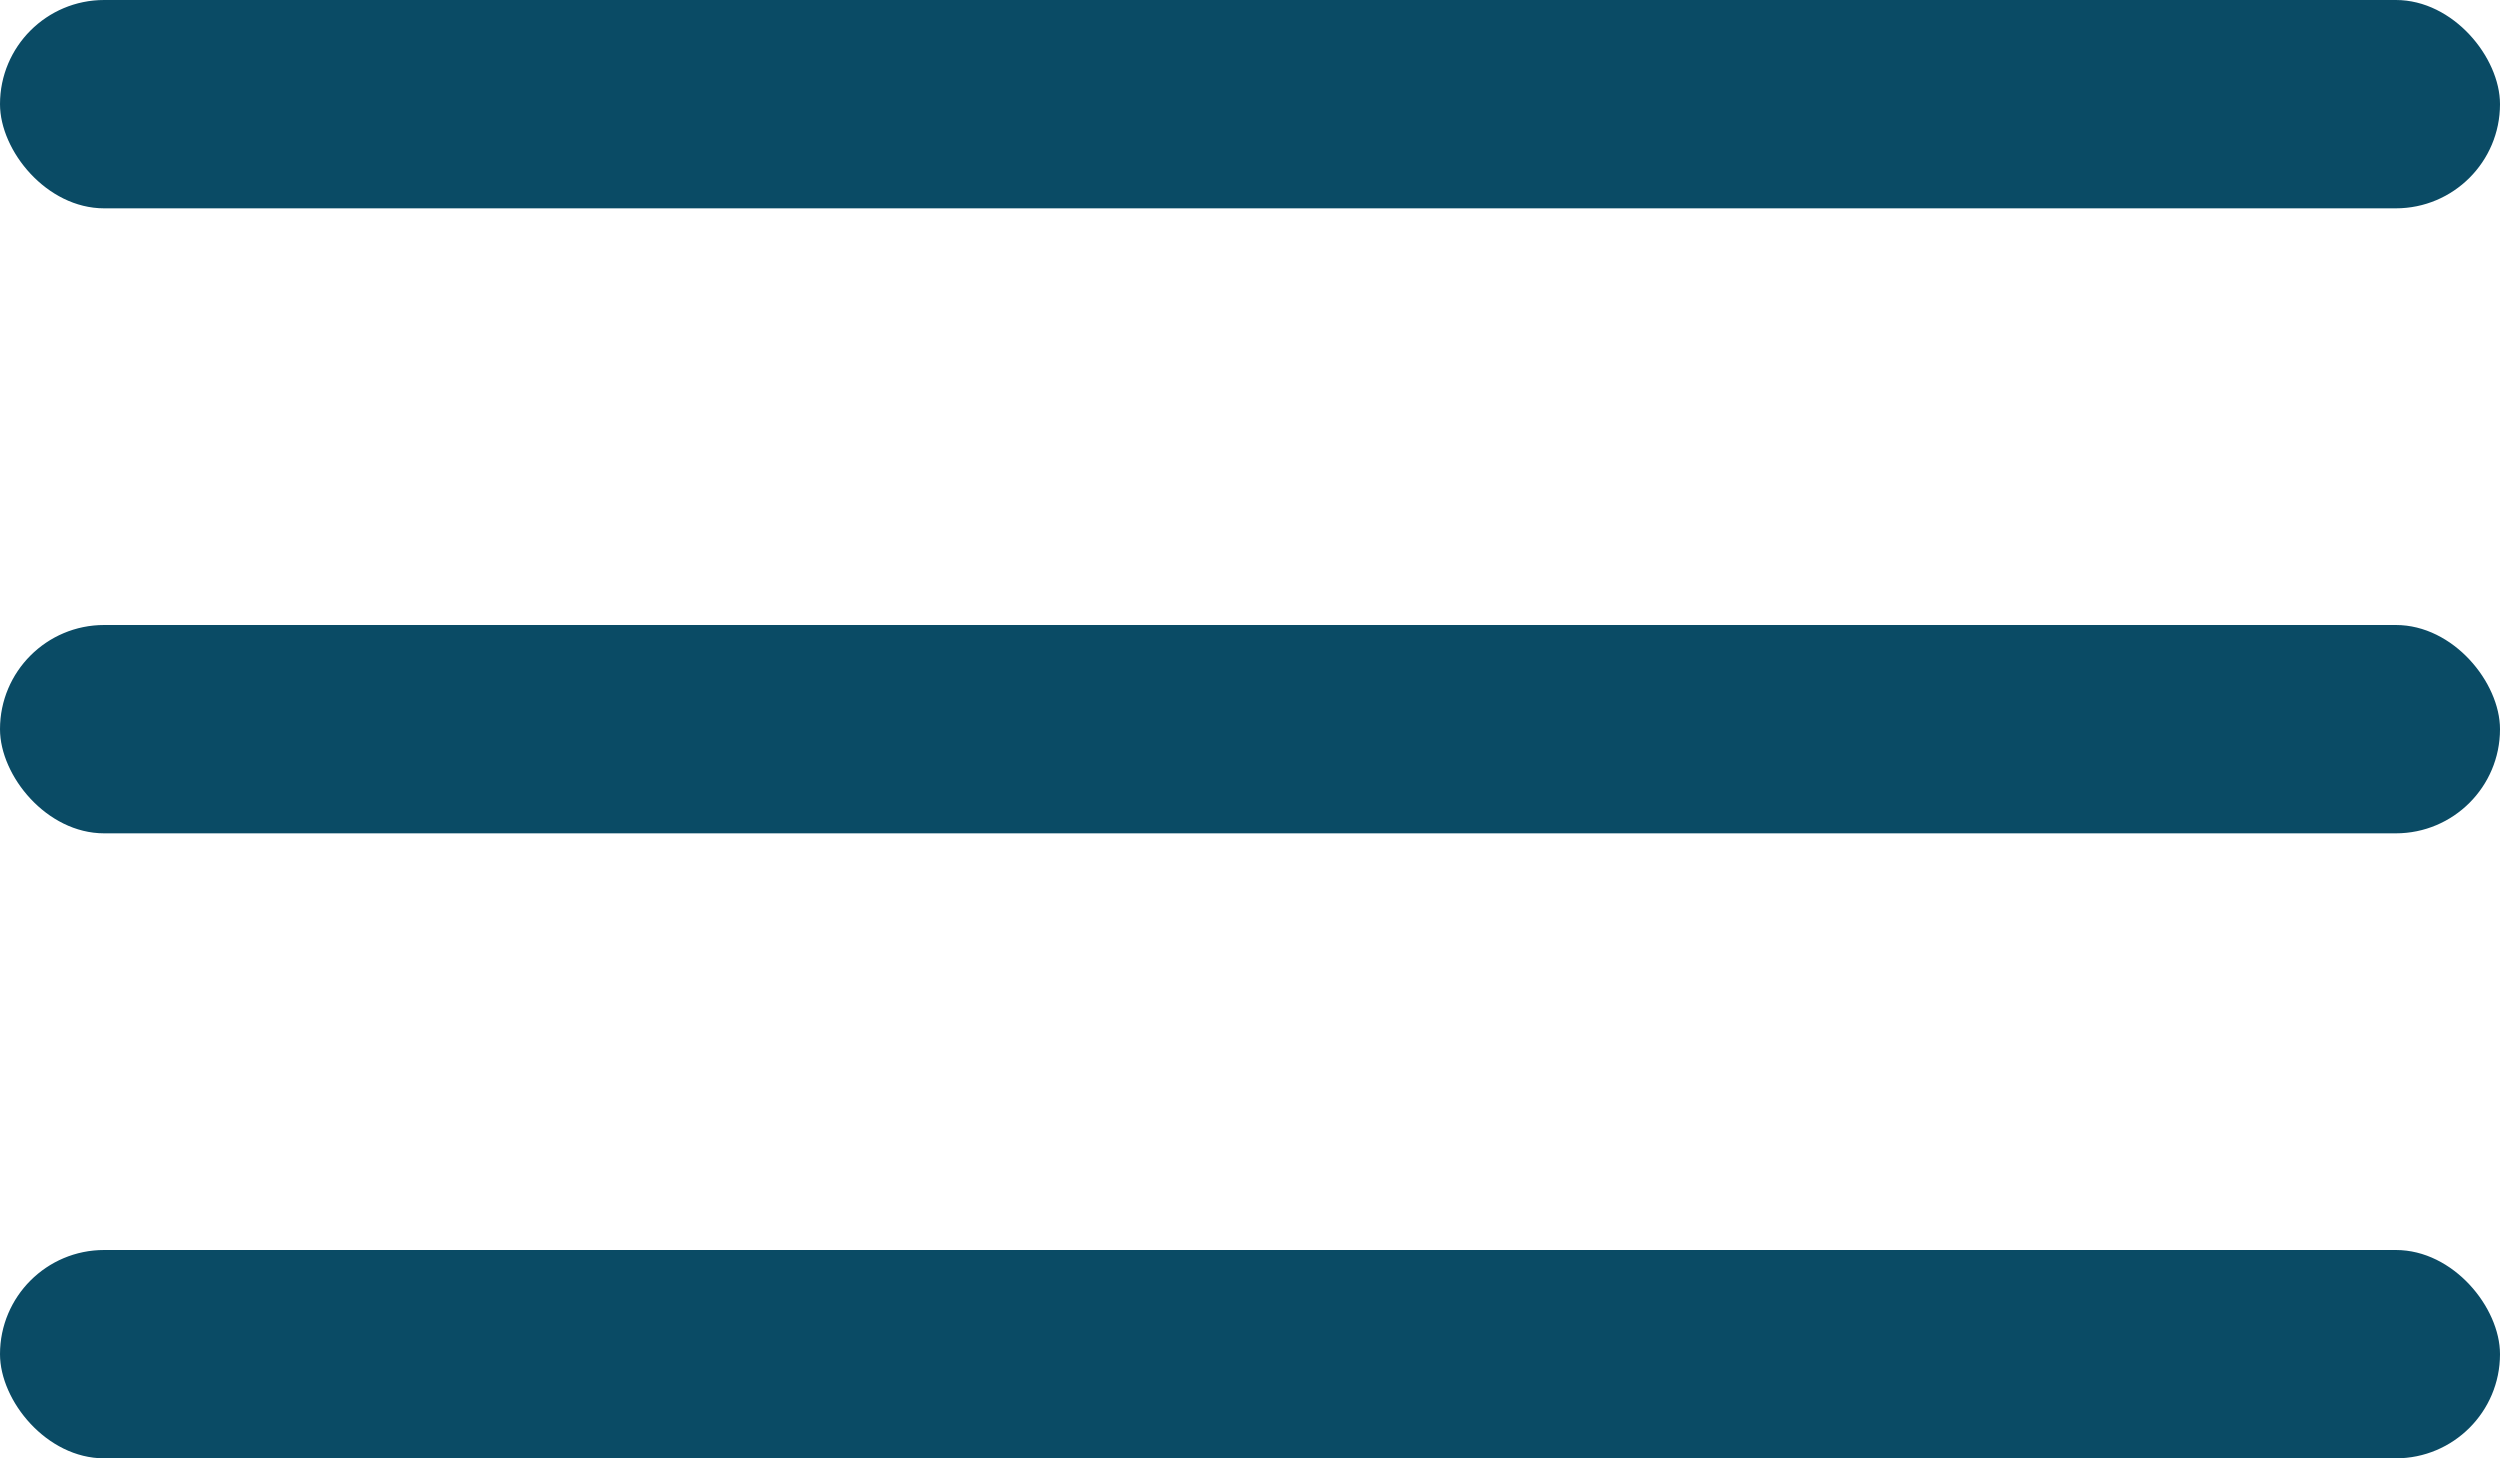 <svg width="24" height="14" viewBox="0 0 24 14" fill="none" xmlns="http://www.w3.org/2000/svg">
<rect width="24" height="2" rx="1" fill="#0A4B65"/>
<rect y="6" width="24" height="2" rx="1" fill="#0A4B65"/>
<rect y="12" width="24" height="2" rx="1" fill="#0A4B65"/>
</svg>
